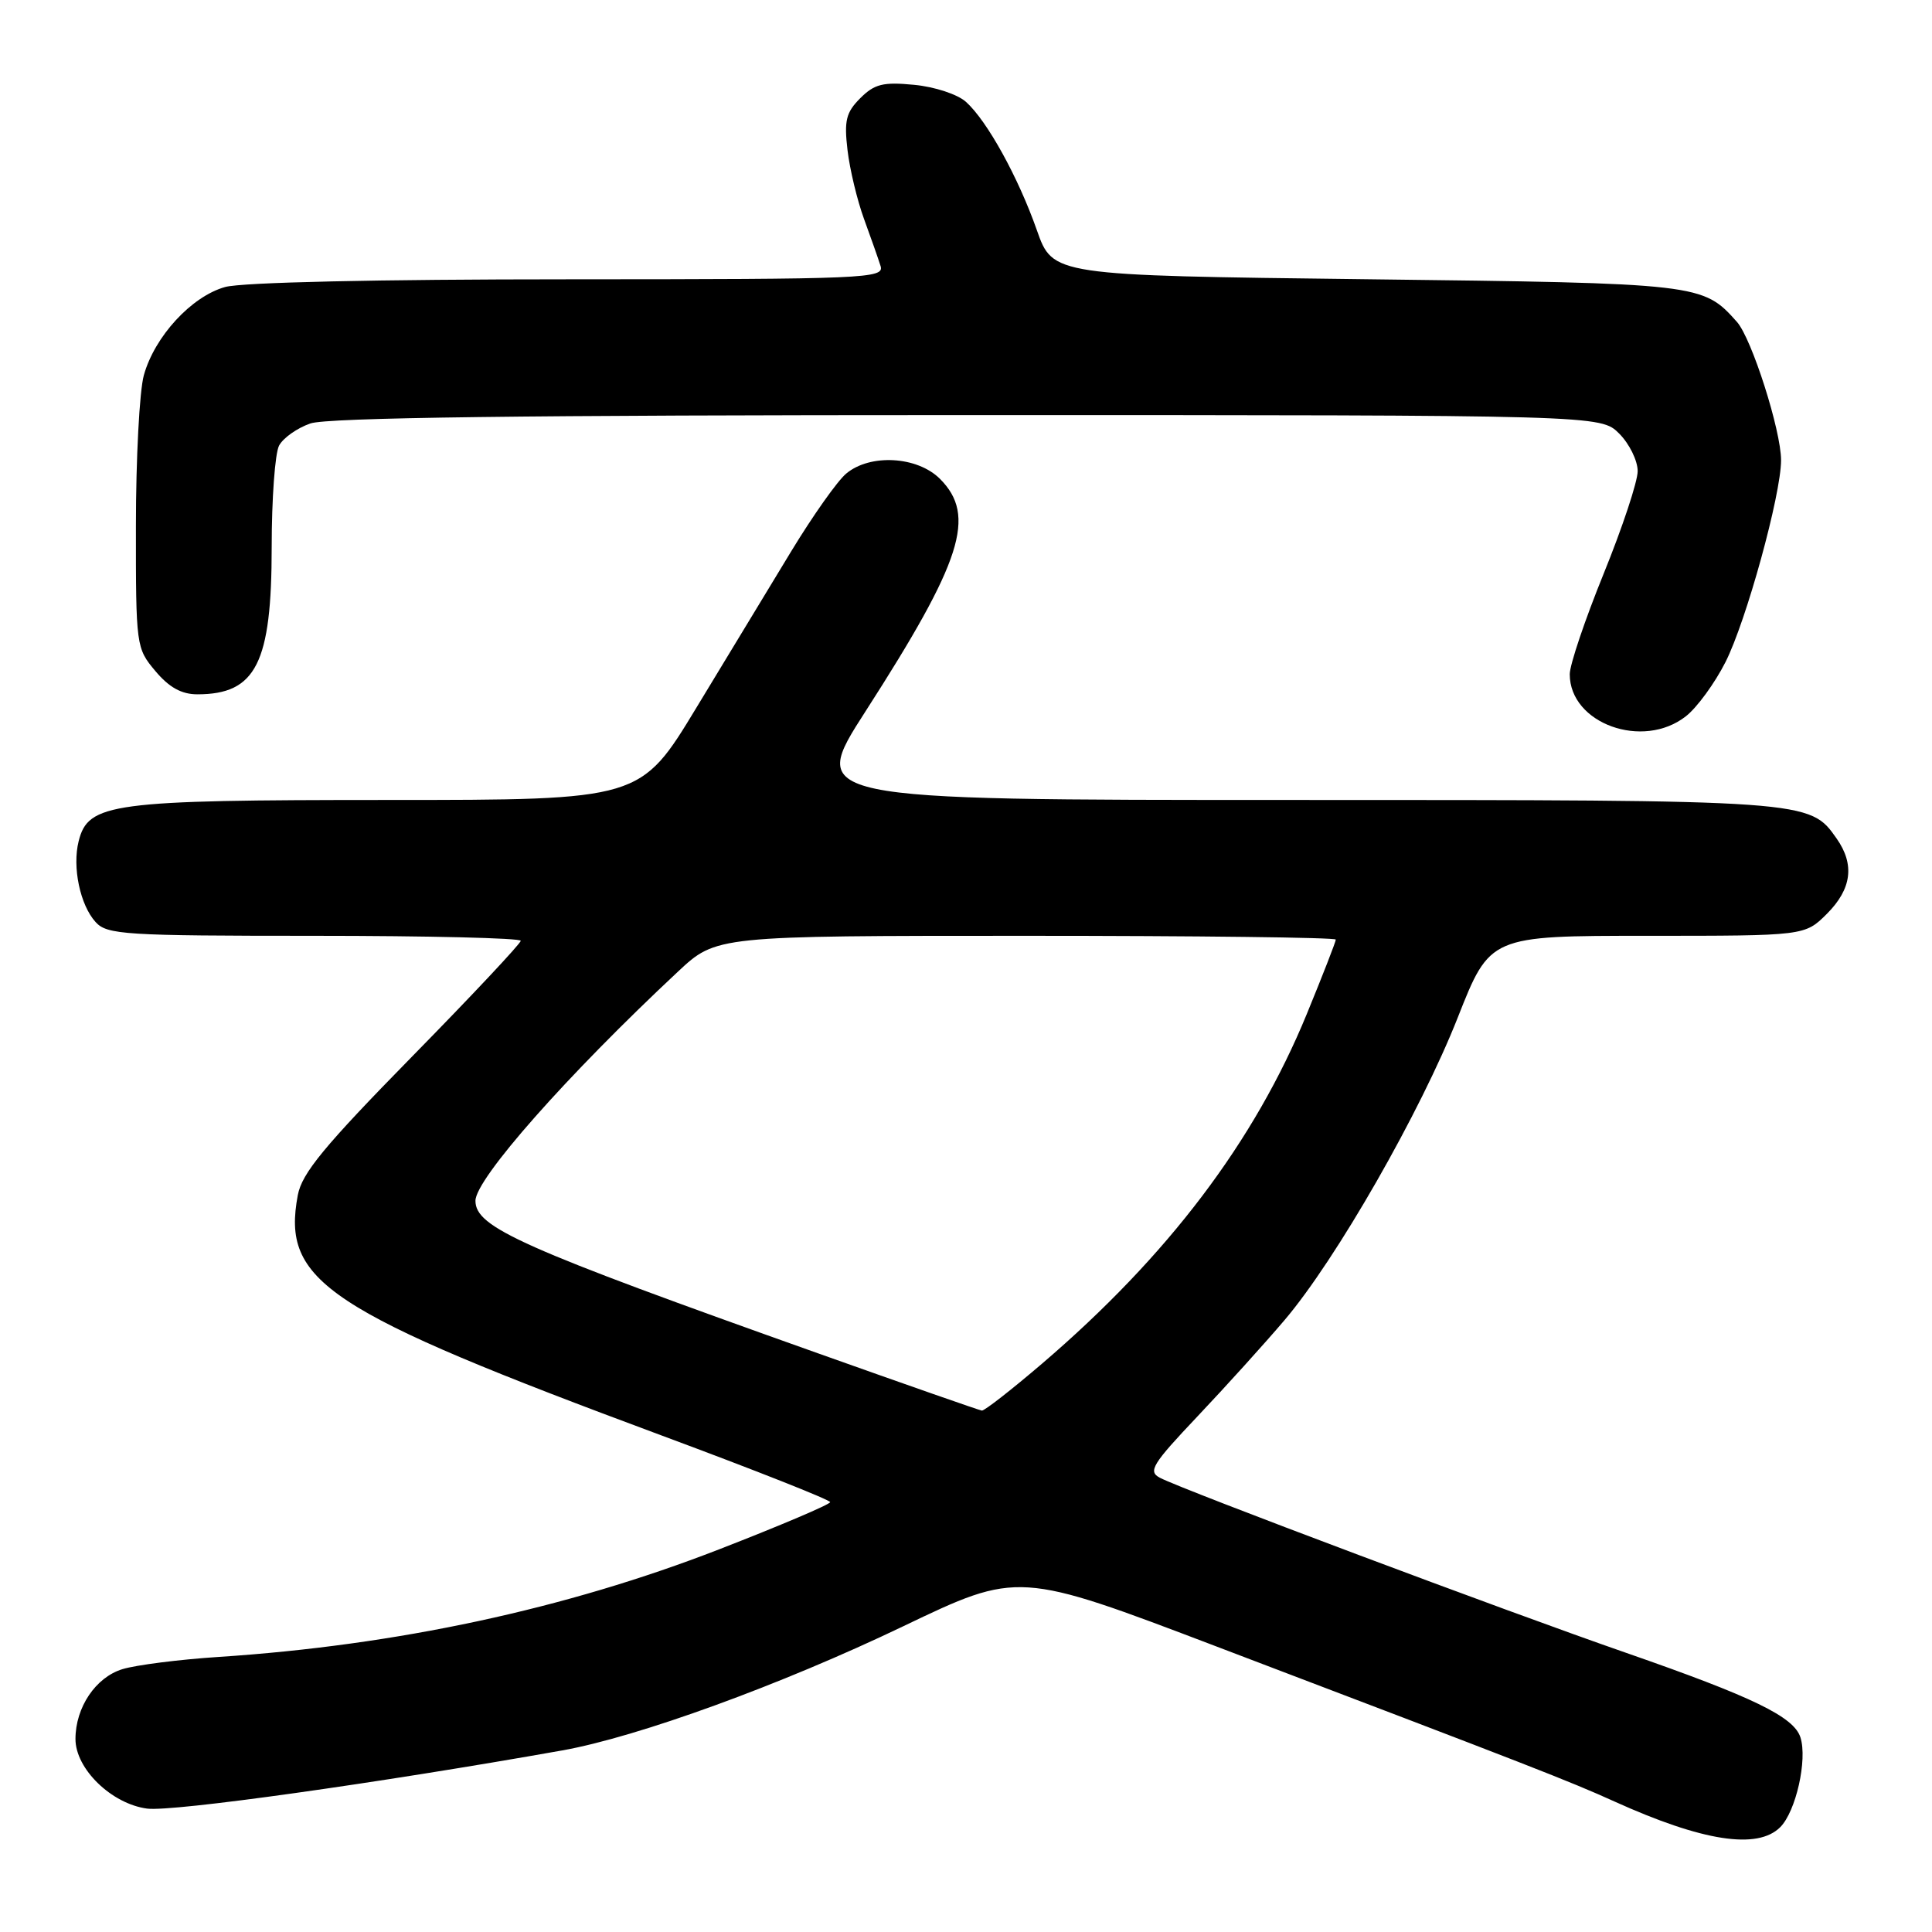 <?xml version="1.0" encoding="UTF-8" standalone="no"?>
<!DOCTYPE svg PUBLIC "-//W3C//DTD SVG 1.1//EN" "http://www.w3.org/Graphics/SVG/1.1/DTD/svg11.dtd" >
<svg xmlns="http://www.w3.org/2000/svg" xmlns:xlink="http://www.w3.org/1999/xlink" version="1.1" viewBox="0 0 256 256">
 <g >
 <path fill="currentColor"
d=" M 235.89 242.11 C 237.97 240.03 239.51 233.18 238.57 230.22 C 237.70 227.48 232.29 224.86 215.50 219.02 C 199.50 213.47 156.71 197.40 153.69 195.81 C 152.09 194.97 152.66 194.03 158.69 187.66 C 162.43 183.71 167.62 177.97 170.21 174.92 C 177.05 166.88 188.23 147.34 193.16 134.83 C 197.43 124.00 197.43 124.00 218.29 124.00 C 239.15 124.00 239.15 124.00 242.08 121.08 C 245.36 117.79 245.78 114.56 243.37 111.12 C 239.78 106.00 239.85 106.00 171.10 106.00 C 107.13 106.00 107.13 106.00 114.69 94.25 C 127.50 74.33 129.42 68.33 124.55 63.45 C 121.54 60.45 115.30 60.10 112.13 62.75 C 110.97 63.71 107.71 68.33 104.87 73.00 C 102.03 77.67 96.37 87.01 92.29 93.75 C 84.87 106.00 84.87 106.00 51.40 106.00 C 14.67 106.00 11.69 106.40 10.42 111.47 C 9.56 114.89 10.61 119.92 12.67 122.18 C 14.18 123.85 16.51 124.00 41.65 124.00 C 56.69 124.00 69.00 124.30 69.00 124.66 C 69.00 125.02 62.51 131.94 54.57 140.03 C 42.94 151.89 40.01 155.45 39.46 158.36 C 37.31 169.83 43.12 173.67 87.75 190.24 C 99.98 194.78 110.00 198.74 110.00 199.04 C 110.00 199.34 103.36 202.16 95.25 205.31 C 74.93 213.20 52.60 218.00 29.00 219.55 C 23.77 219.89 18.03 220.62 16.23 221.17 C 12.68 222.25 10.00 226.23 10.00 230.43 C 10.00 234.39 14.79 239.03 19.50 239.65 C 22.89 240.09 50.08 236.28 74.50 231.94 C 84.50 230.16 103.52 223.24 119.66 215.50 C 134.94 208.18 134.94 208.18 161.22 218.18 C 202.92 234.04 208.02 236.03 213.93 238.71 C 225.60 243.99 232.88 245.12 235.89 242.11 Z  M 223.40 94.90 C 224.87 93.75 227.22 90.52 228.63 87.74 C 231.38 82.32 236.00 65.54 236.00 60.98 C 236.00 57.04 232.11 44.85 230.15 42.65 C 225.64 37.58 225.28 37.53 181.00 37.00 C 139.50 36.50 139.50 36.50 137.39 30.50 C 134.91 23.46 130.82 16.05 128.01 13.51 C 126.90 12.50 123.86 11.50 121.13 11.24 C 117.02 10.84 115.87 11.13 113.99 13.01 C 112.10 14.90 111.84 15.98 112.30 19.89 C 112.60 22.45 113.59 26.56 114.49 29.02 C 115.39 31.48 116.38 34.29 116.68 35.25 C 117.20 36.90 114.78 37.00 75.37 37.01 C 50.03 37.01 32.05 37.41 29.83 38.03 C 25.38 39.27 20.49 44.58 19.06 49.72 C 18.48 51.80 18.01 60.78 18.01 69.67 C 18.00 85.62 18.04 85.89 20.59 88.92 C 22.41 91.09 24.06 92.00 26.15 92.00 C 33.92 92.00 36.00 87.88 36.00 72.48 C 36.00 66.10 36.44 60.05 36.98 59.04 C 37.52 58.03 39.38 56.71 41.13 56.11 C 43.35 55.33 69.52 55.00 128.19 55.00 C 212.09 55.00 212.09 55.00 214.55 57.45 C 215.90 58.80 217.00 61.04 217.00 62.43 C 217.00 63.81 214.97 69.92 212.50 76.00 C 210.03 82.08 208.00 88.08 208.00 89.34 C 208.00 95.88 217.70 99.39 223.40 94.90 Z  M 108.50 179.36 C 68.94 165.29 63.00 162.64 63.00 159.11 C 63.00 156.21 75.15 142.47 89.83 128.75 C 94.91 124.00 94.91 124.00 135.96 124.00 C 158.53 124.00 177.00 124.22 177.00 124.50 C 177.00 124.77 175.28 129.19 173.17 134.33 C 166.22 151.27 154.77 166.40 138.10 180.67 C 134.03 184.15 130.43 186.96 130.10 186.91 C 129.77 186.87 120.05 183.47 108.50 179.36 Z "/>
</g>
</svg>